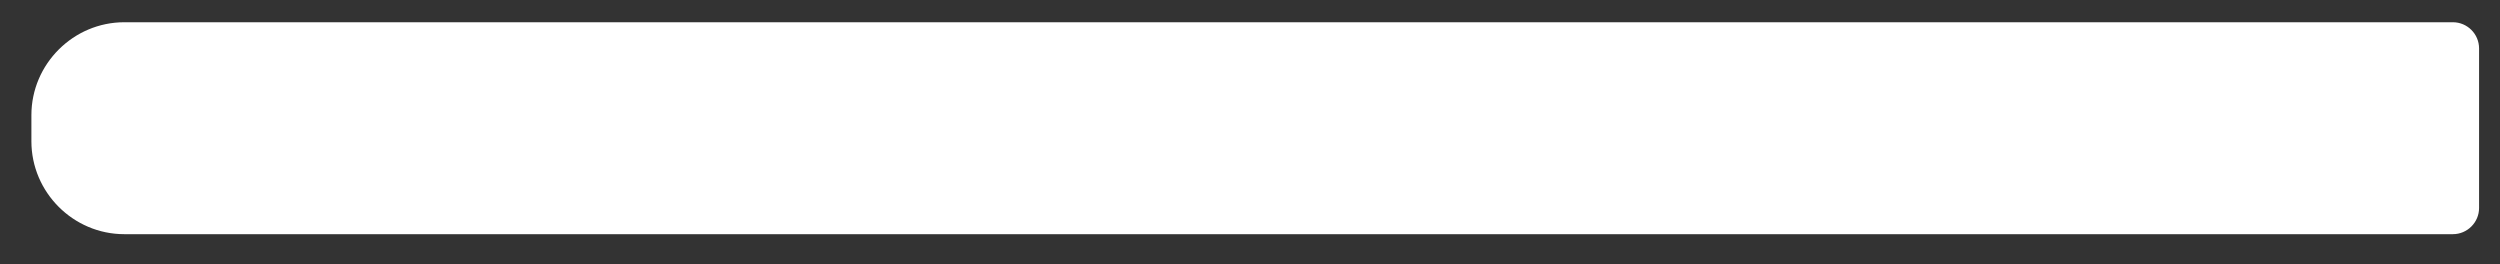 <?xml version="1.0" encoding="utf-8"?>
<!-- Generator: Adobe Illustrator 27.9.5, SVG Export Plug-In . SVG Version: 9.03 Build 54986)  -->
<svg version="1.1" id="레이어_1" xmlns="http://www.w3.org/2000/svg" xmlns:xlink="http://www.w3.org/1999/xlink" x="0px"
	 y="0px" viewBox="0 0 191.1 20.2" style="enable-background:new 0 0 191.1 20.2;" xml:space="preserve">
<rect x="0" y="0" width="191.1" height="20.2" fill="#333333" stroke="none"/>
<style type="text/css">
	.st0{fill:#FFFFFF;}
</style>
<path class="st0" d="M187.5,17.9H9.5c-3.9,0-7.1-3.2-7.1-7.1v-2c0-3.9,3.2-7.1,7.1-7.1h178c1.1,0,2,0.9,2,2v12.2
	C189.5,17,188.6,17.9,187.5,17.9z"/>
</svg>
